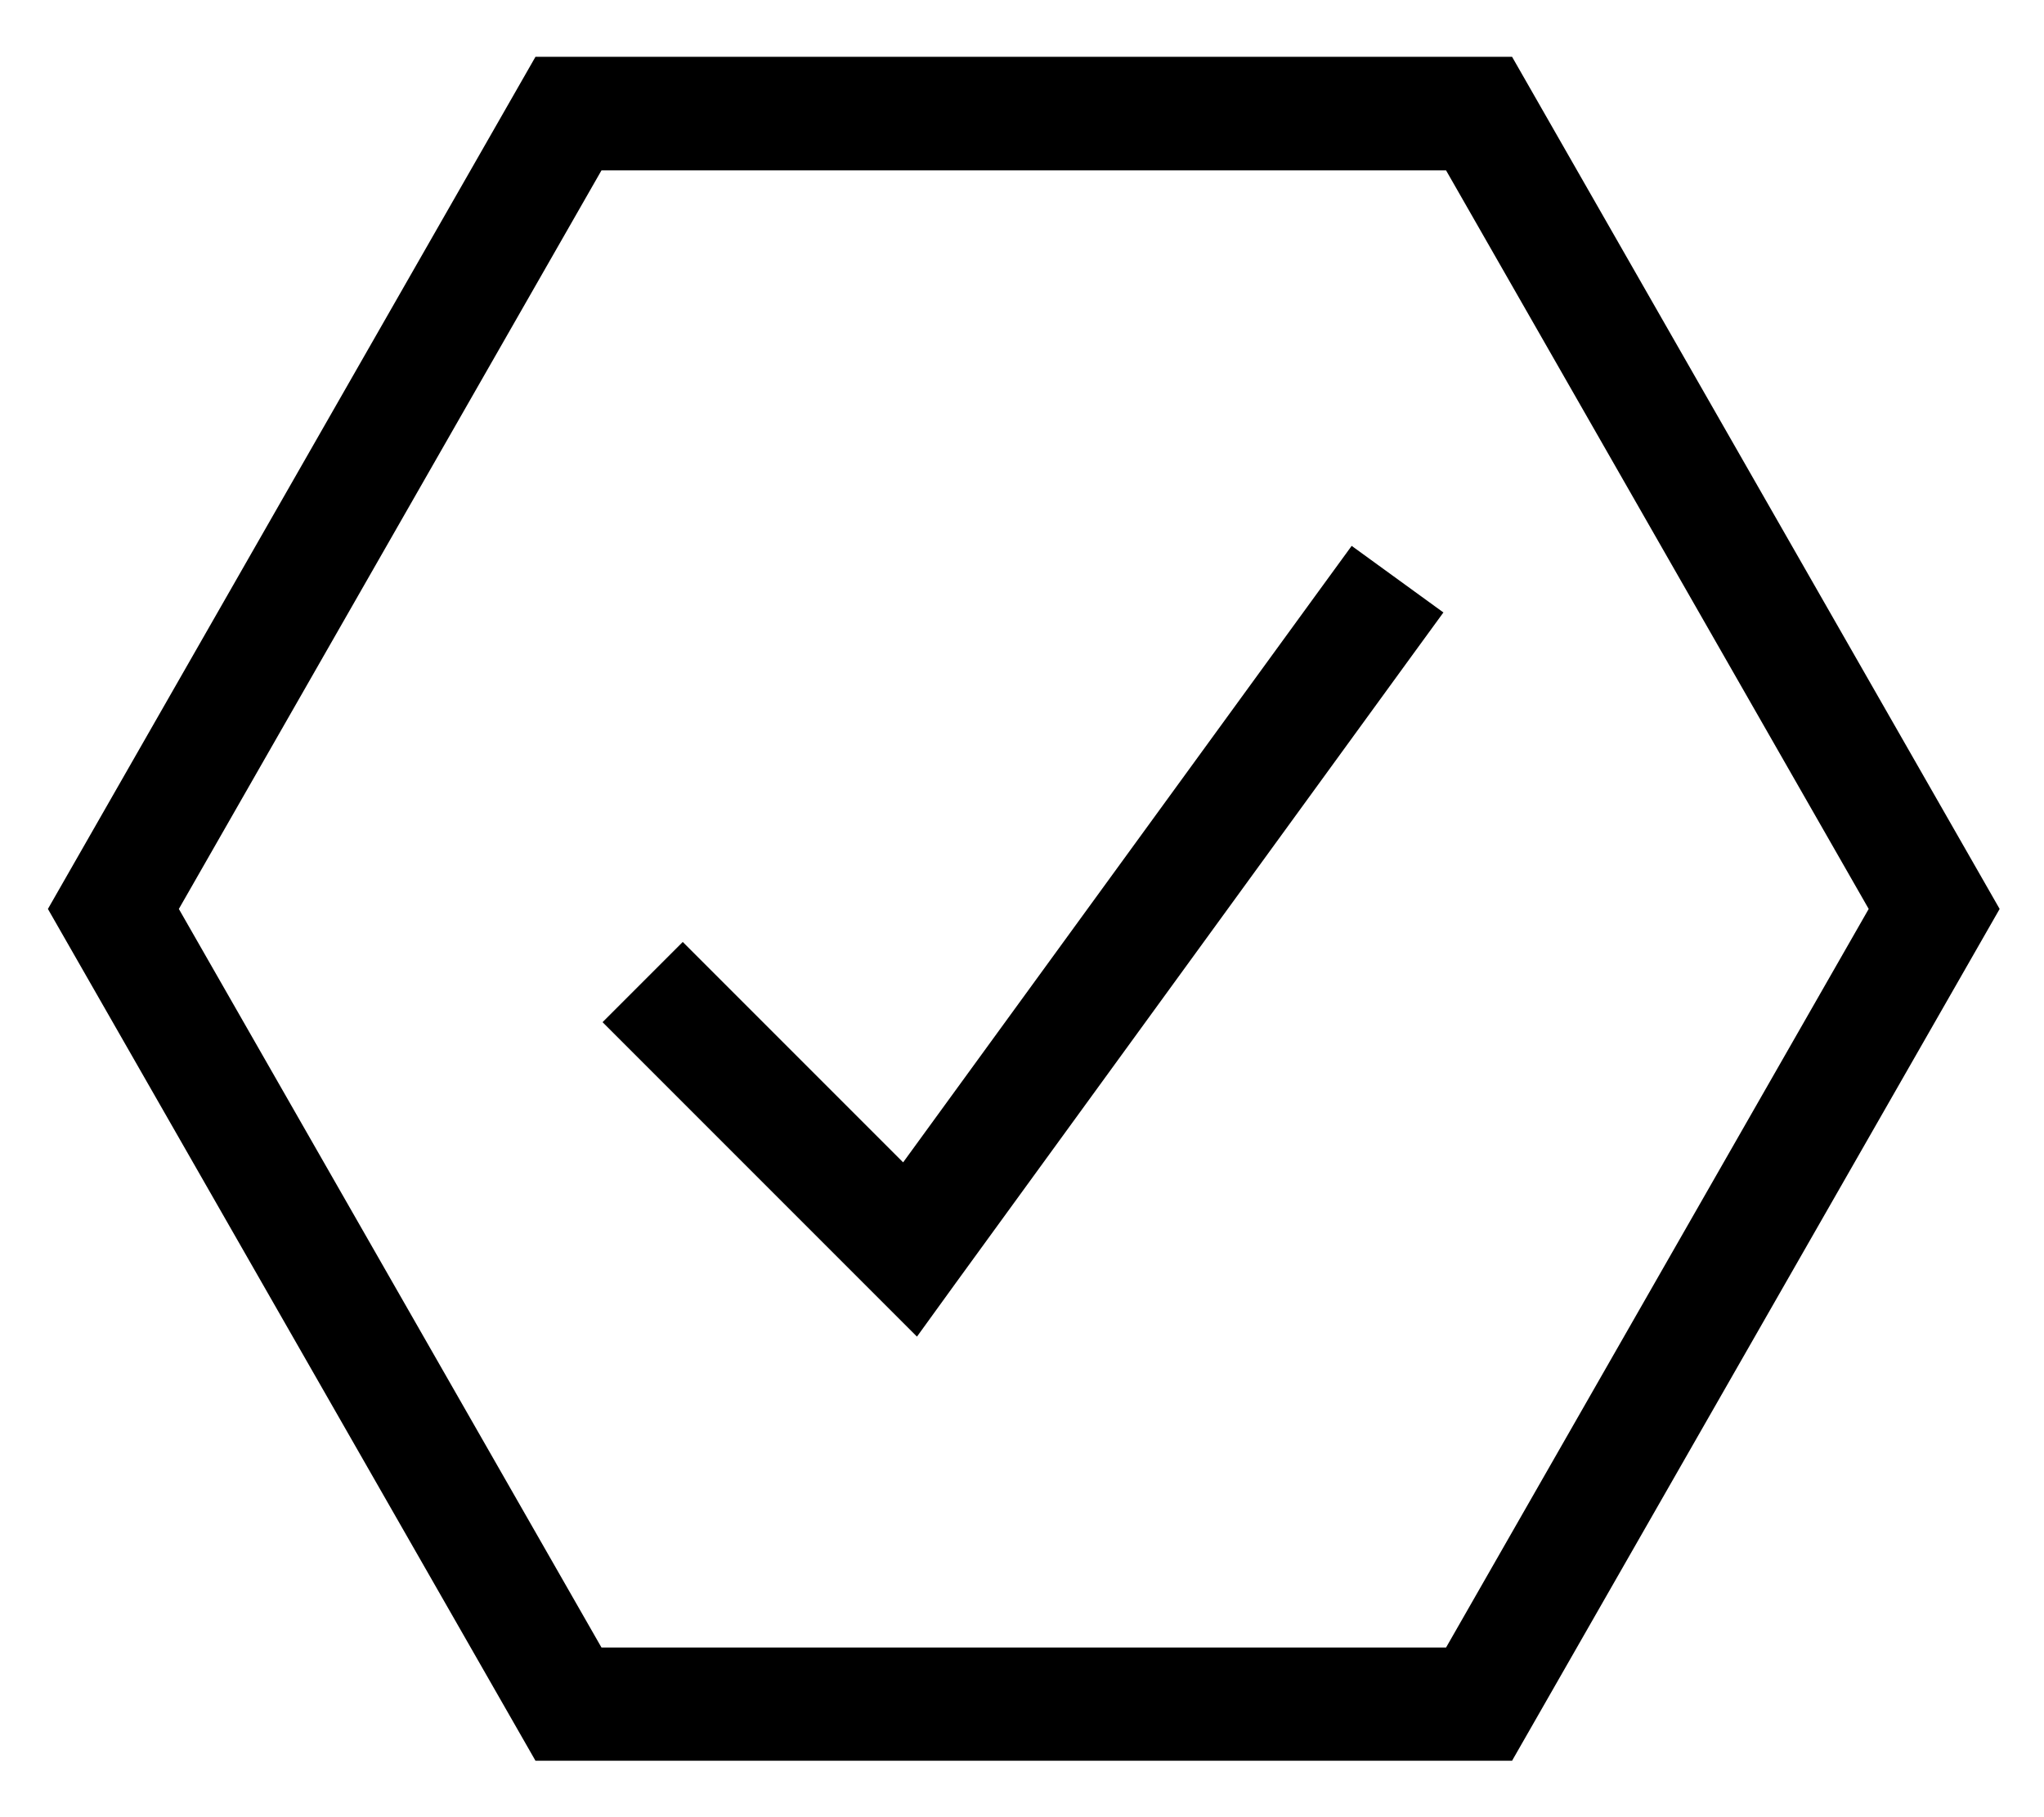 <svg fill="currentColor" xmlns="http://www.w3.org/2000/svg" viewBox="0 0 576 512"><!--! Font Awesome Pro 7.1.0 by @fontawesome - https://fontawesome.com License - https://fontawesome.com/license (Commercial License) Copyright 2025 Fonticons, Inc. --><path fill="currentColor" d="M563.5 256.1L426.1 496.1 150.9 496.1 13.5 256.1 150.9 16 426.1 16 563.5 256.1zm-513.1 0l119.1 208.1 238 0 119.1-208.1-119.1-208.1-238 0-119.1 208.1zm356.4-83.6l-9.4 12.9-128 176-11 15.2-88.6-88.6 22.6-22.6 62.1 62.1 117-160.8 9.4-12.9 25.9 18.8z"/></svg>